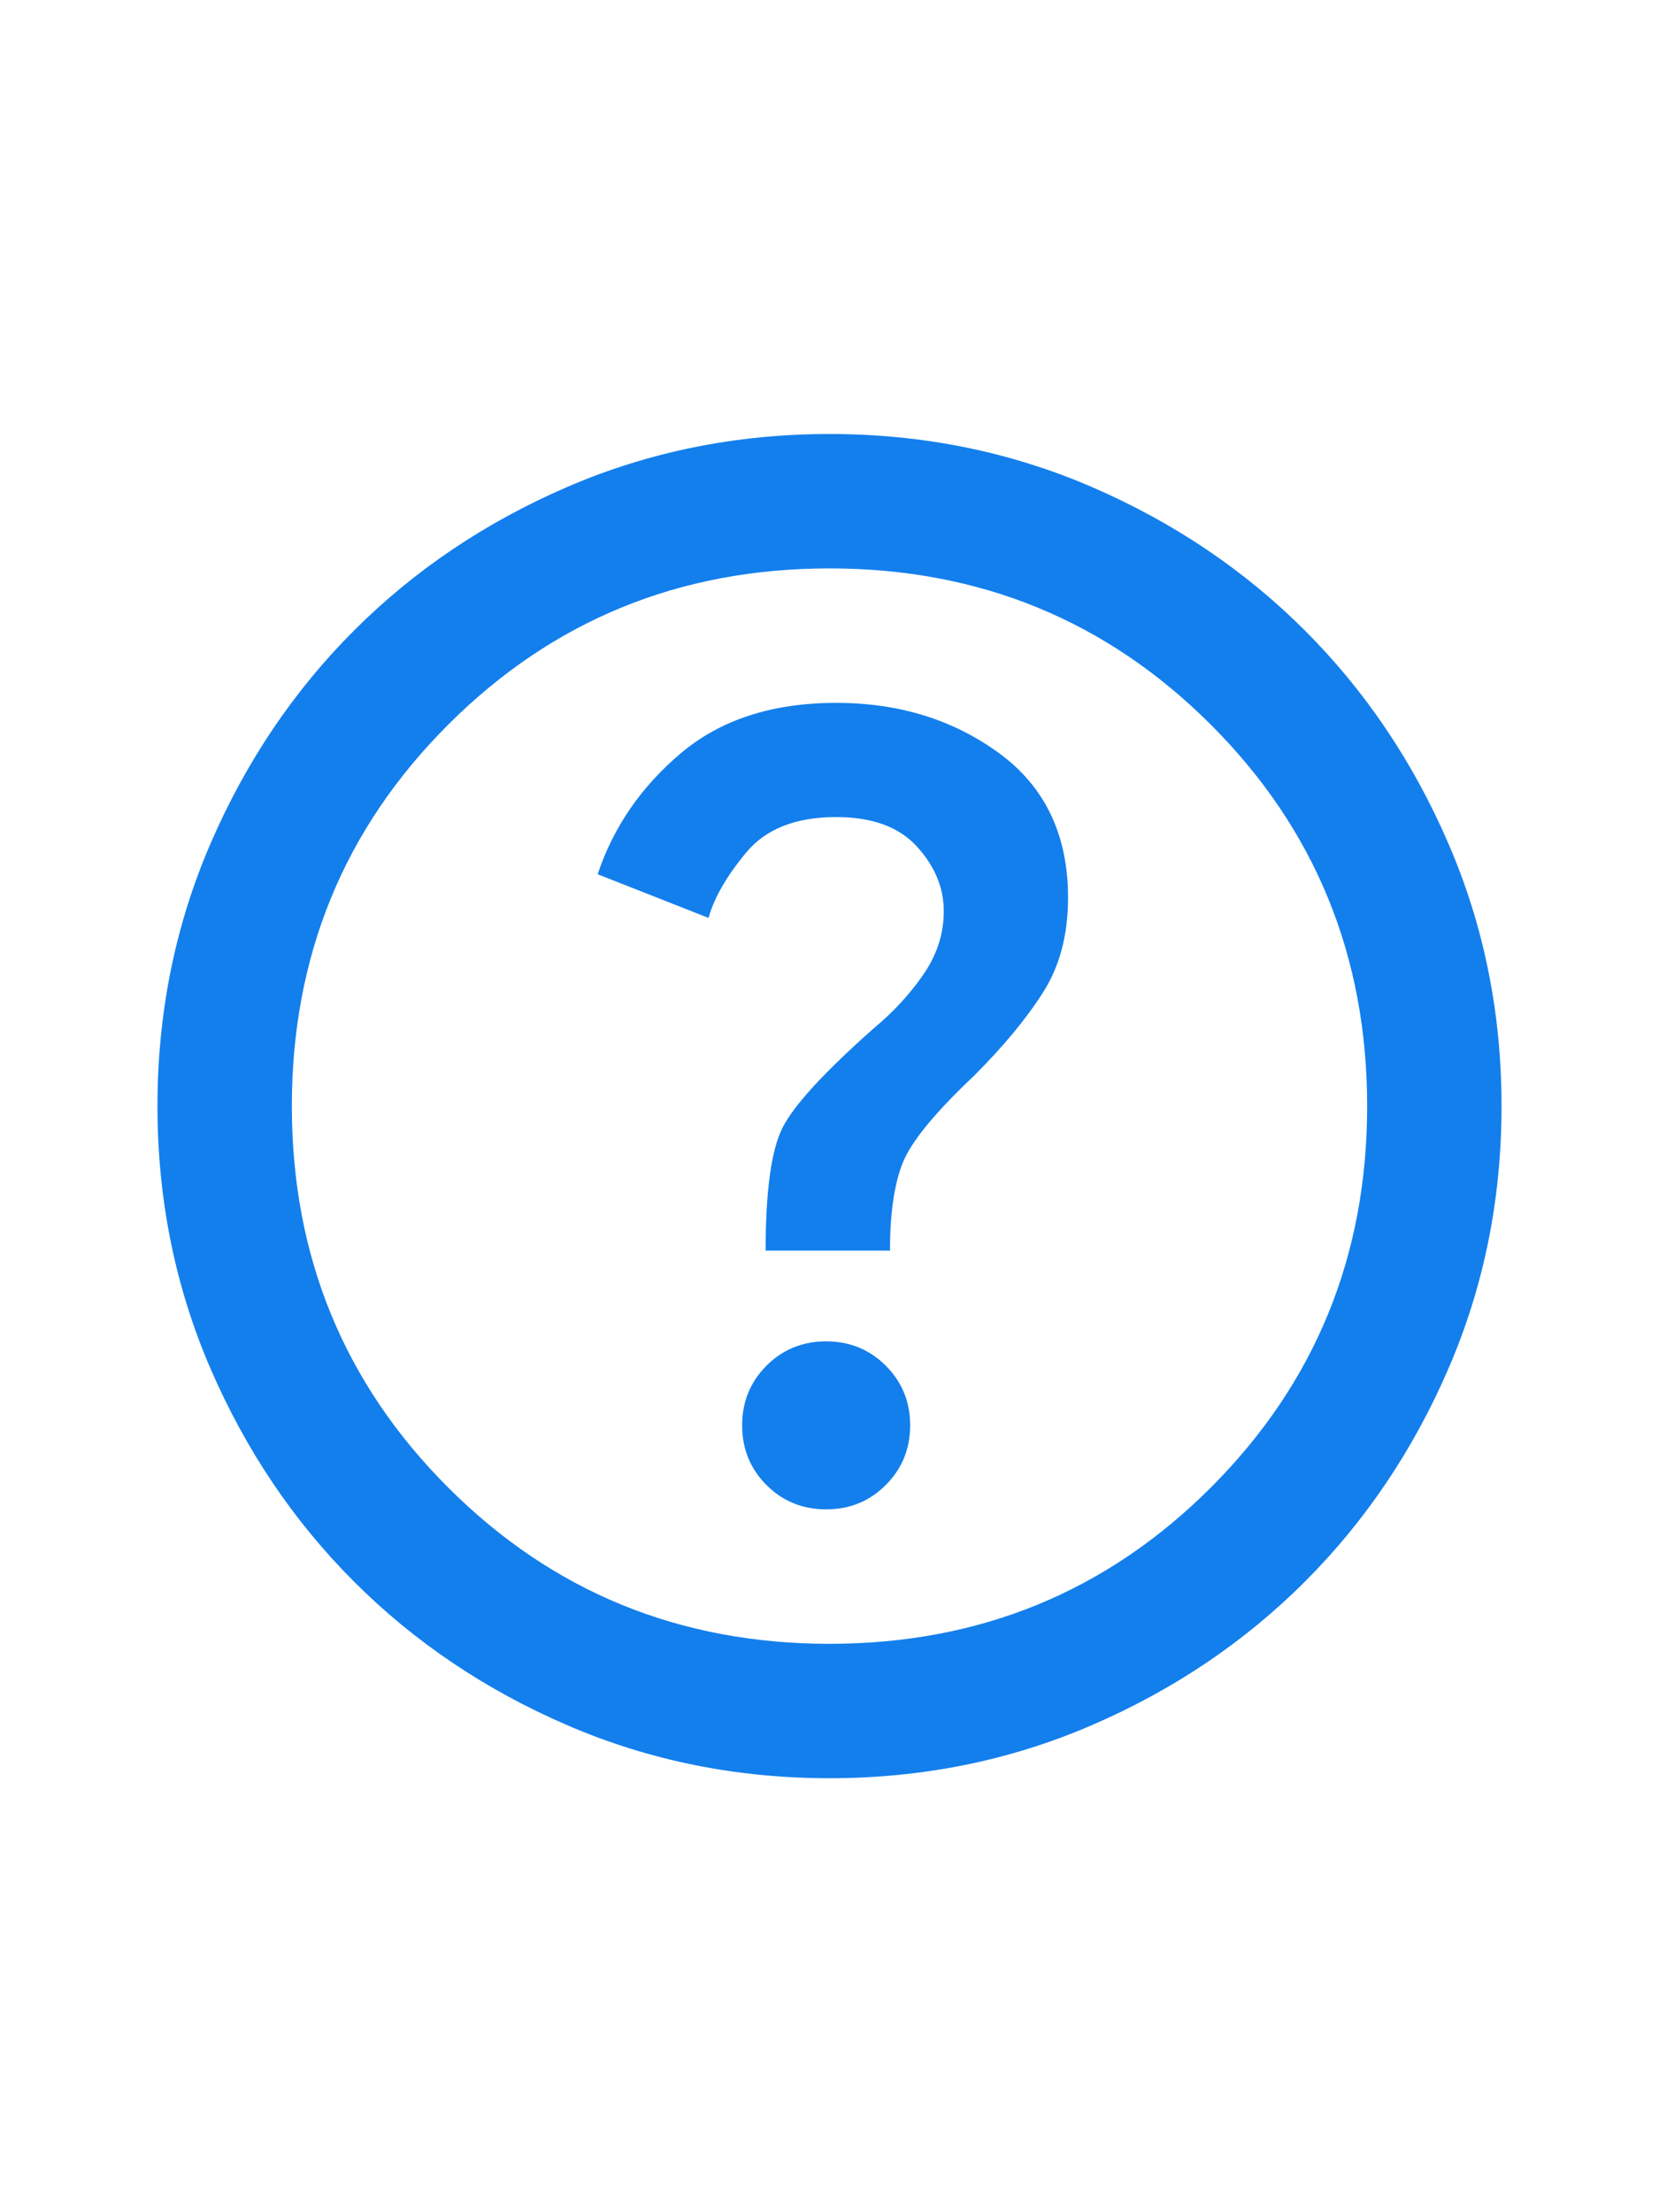<svg width="24" height="32" viewBox="0 0 24 32" fill="none" xmlns="http://www.w3.org/2000/svg">
<path d="M11.951 21.833C12.292 21.833 12.579 21.716 12.814 21.481C13.049 21.246 13.167 20.958 13.167 20.618C13.167 20.278 13.049 19.99 12.814 19.755C12.579 19.52 12.292 19.403 11.951 19.403C11.611 19.403 11.323 19.52 11.088 19.755C10.854 19.99 10.736 20.278 10.736 20.618C10.736 20.958 10.854 21.246 11.088 21.481C11.323 21.716 11.611 21.833 11.951 21.833ZM11.076 18.09H12.875C12.875 17.555 12.936 17.134 13.057 16.826C13.179 16.518 13.523 16.097 14.09 15.562C14.511 15.141 14.844 14.74 15.087 14.359C15.33 13.979 15.451 13.521 15.451 12.986C15.451 12.079 15.119 11.382 14.455 10.896C13.79 10.41 13.005 10.167 12.097 10.167C11.174 10.167 10.424 10.41 9.849 10.896C9.274 11.382 8.873 11.965 8.646 12.646L10.25 13.278C10.331 12.986 10.513 12.67 10.797 12.33C11.08 11.989 11.514 11.819 12.097 11.819C12.616 11.819 13.005 11.961 13.264 12.245C13.523 12.528 13.653 12.84 13.653 13.181C13.653 13.505 13.556 13.808 13.361 14.092C13.167 14.376 12.924 14.639 12.632 14.882C11.919 15.514 11.481 15.992 11.319 16.316C11.157 16.64 11.076 17.231 11.076 18.09ZM12 25.722C10.655 25.722 9.391 25.467 8.208 24.956C7.025 24.446 5.996 23.753 5.121 22.878C4.246 22.003 3.554 20.974 3.043 19.792C2.533 18.609 2.278 17.345 2.278 16C2.278 14.655 2.533 13.391 3.043 12.208C3.554 11.025 4.246 9.996 5.121 9.121C5.996 8.246 7.025 7.554 8.208 7.043C9.391 6.533 10.655 6.278 12 6.278C13.345 6.278 14.609 6.533 15.792 7.043C16.974 7.554 18.003 8.246 18.878 9.121C19.753 9.996 20.446 11.025 20.956 12.208C21.467 13.391 21.722 14.655 21.722 16C21.722 17.345 21.467 18.609 20.956 19.792C20.446 20.974 19.753 22.003 18.878 22.878C18.003 23.753 16.974 24.446 15.792 24.956C14.609 25.467 13.345 25.722 12 25.722ZM12 23.778C14.171 23.778 16.01 23.024 17.517 21.517C19.024 20.01 19.778 18.171 19.778 16C19.778 13.829 19.024 11.989 17.517 10.483C16.01 8.976 14.171 8.222 12 8.222C9.829 8.222 7.99 8.976 6.483 10.483C4.976 11.989 4.222 13.829 4.222 16C4.222 18.171 4.976 20.01 6.483 21.517C7.99 23.024 9.829 23.778 12 23.778Z" fill="#137FEC"/>
</svg>
